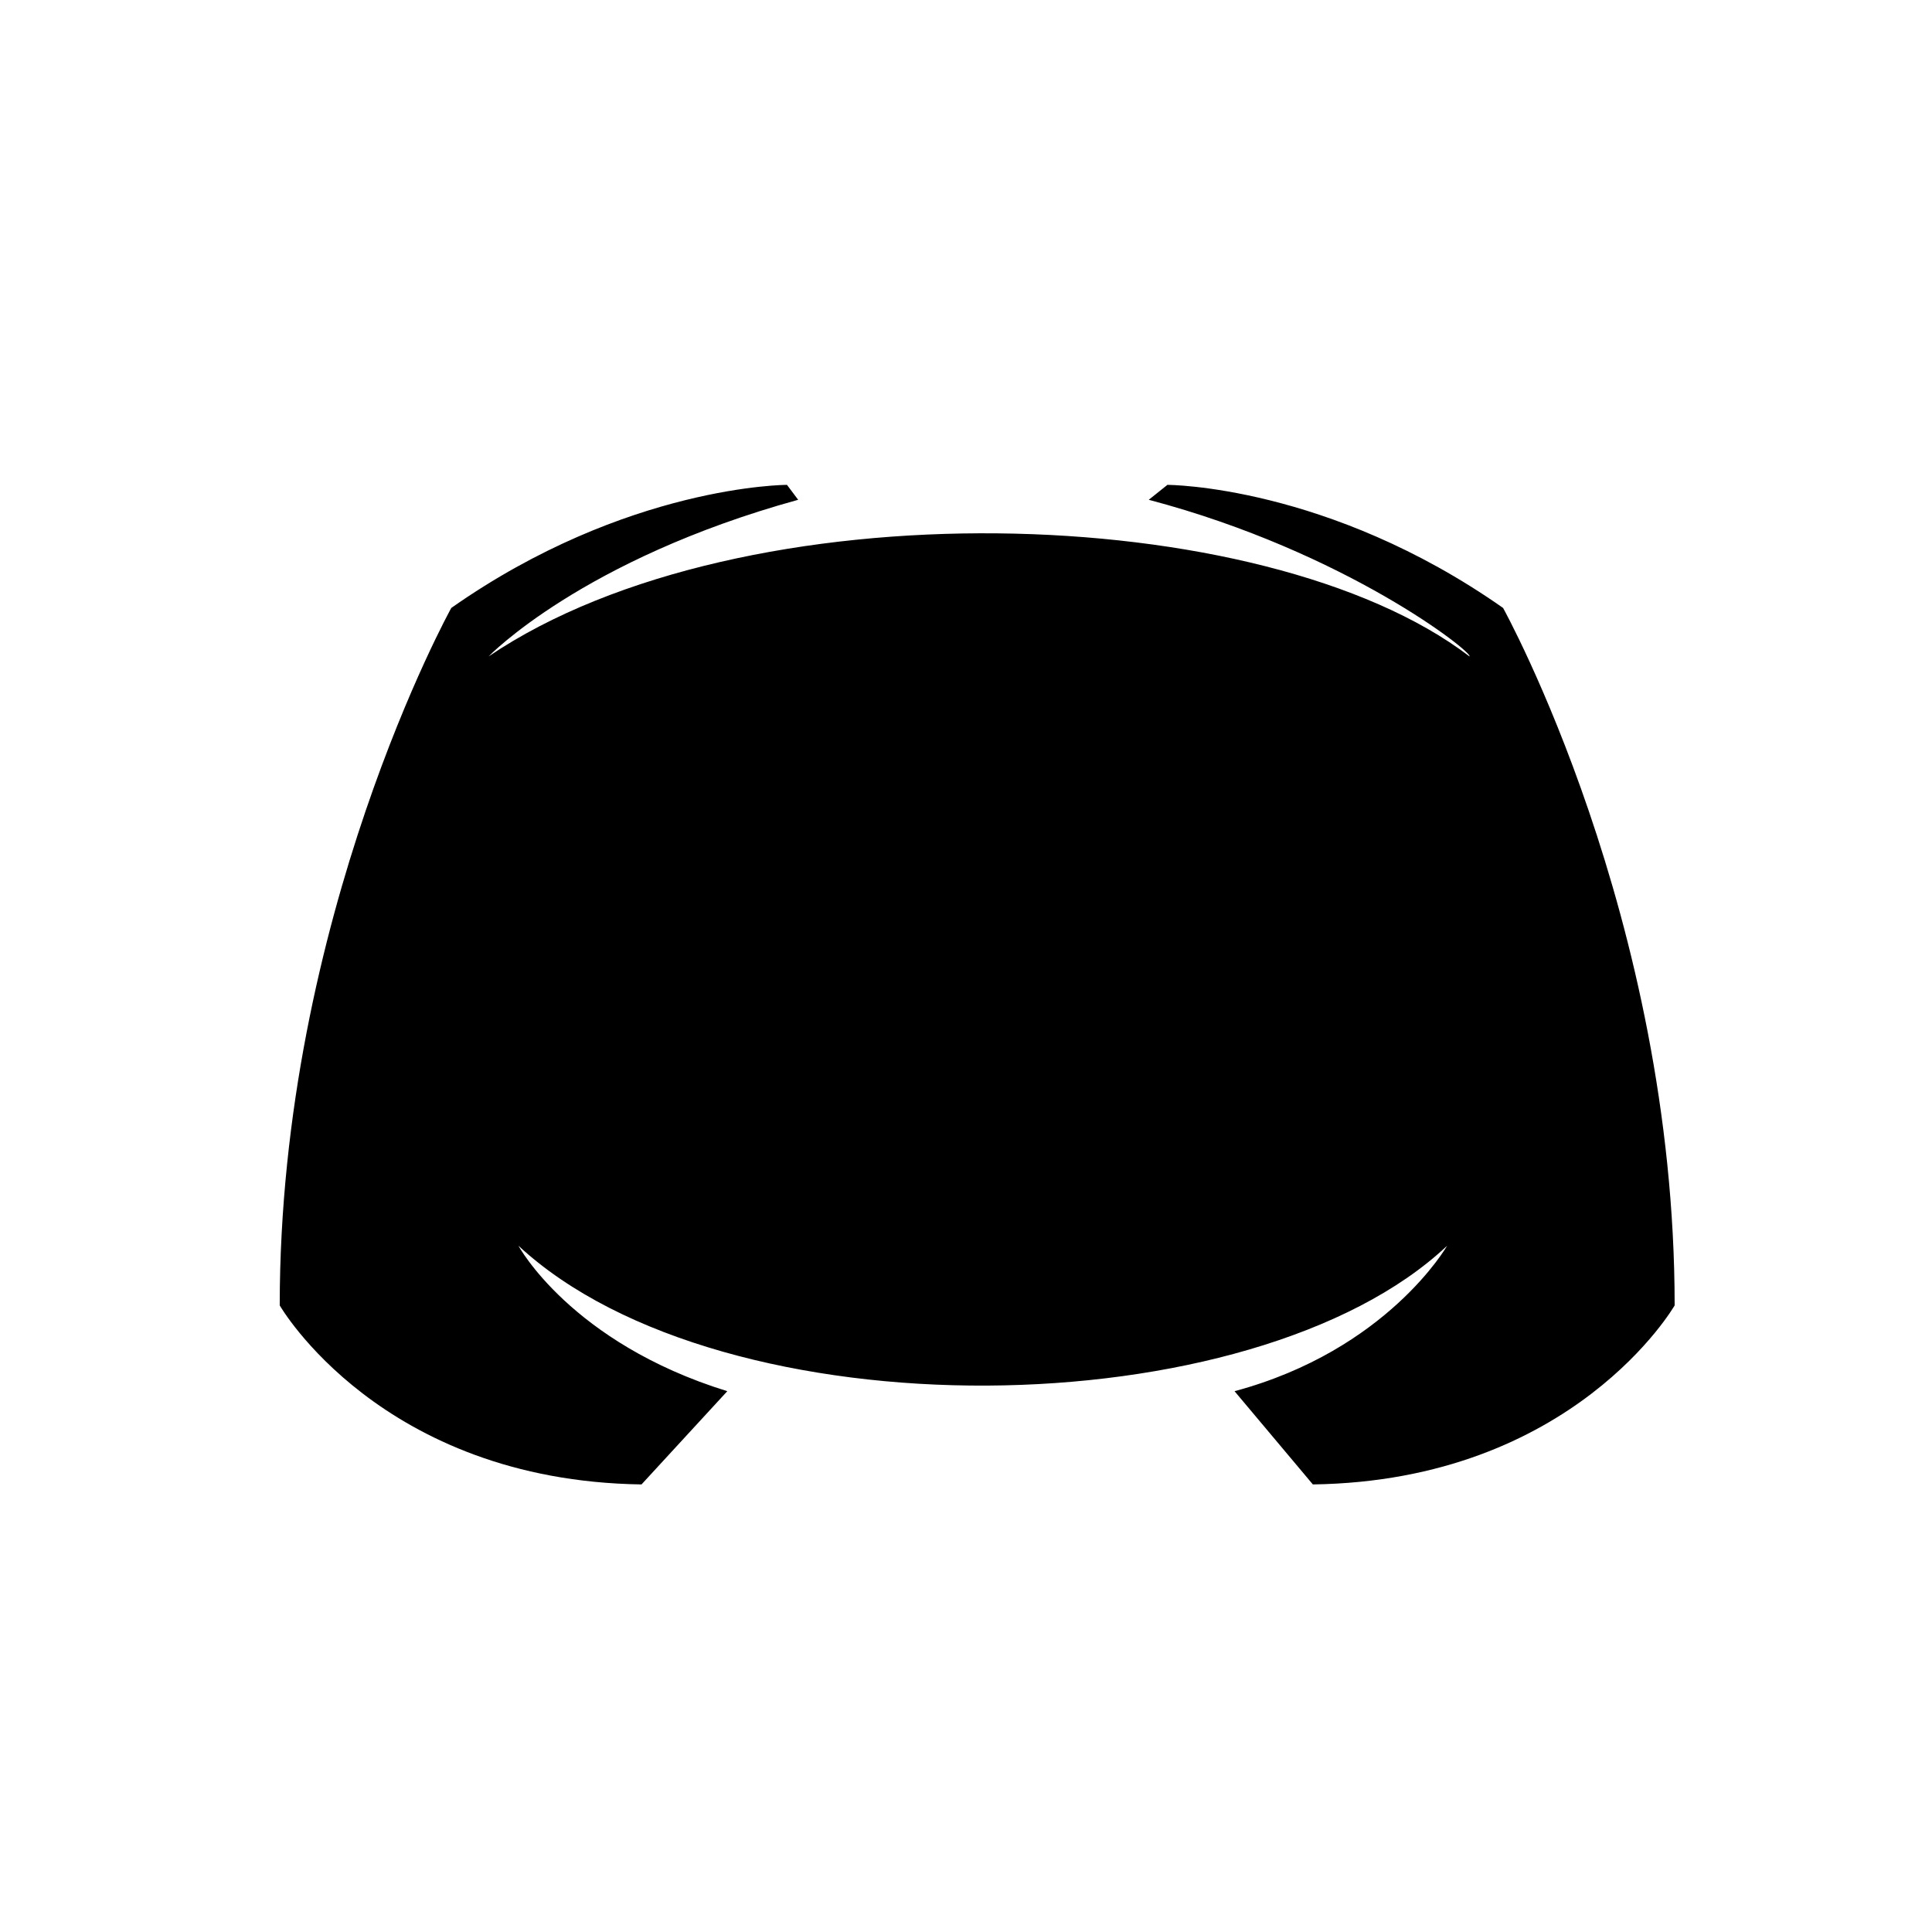 <svg xmlns="http://www.w3.org/2000/svg" fill="#00000000" height="518" width="518">
    <defs>
        <mask id="hole">
            <rect x="3" y="3" width="512" height="512" fill="white" />
            <ellipse cx="199" cy="282" rx="33" ry="35" fill="black" />
            <ellipse cx="315" cy="282" rx="33" ry="35" fill="black" />
        </mask>
    </defs>
    <path
        d="M349 395l-21-25c41-11 57-39 57-39-52 49-194 51-249 0 0 0 14 26 56 39l-23 25c-70-1-97-48-97-48 0-104 46-187 46-187 47-33 90-33 90-33l3 4c-58 16-83 42-83 42 68-46 208-42 263 0 1-1-33-28-86-42l5-4s43 0 90 33c0 0 46 83 46 187 0 0-27 47-97 48z"
        fill="#000" mask="url(#hole)" transform="translate(3,3)" />
</svg>